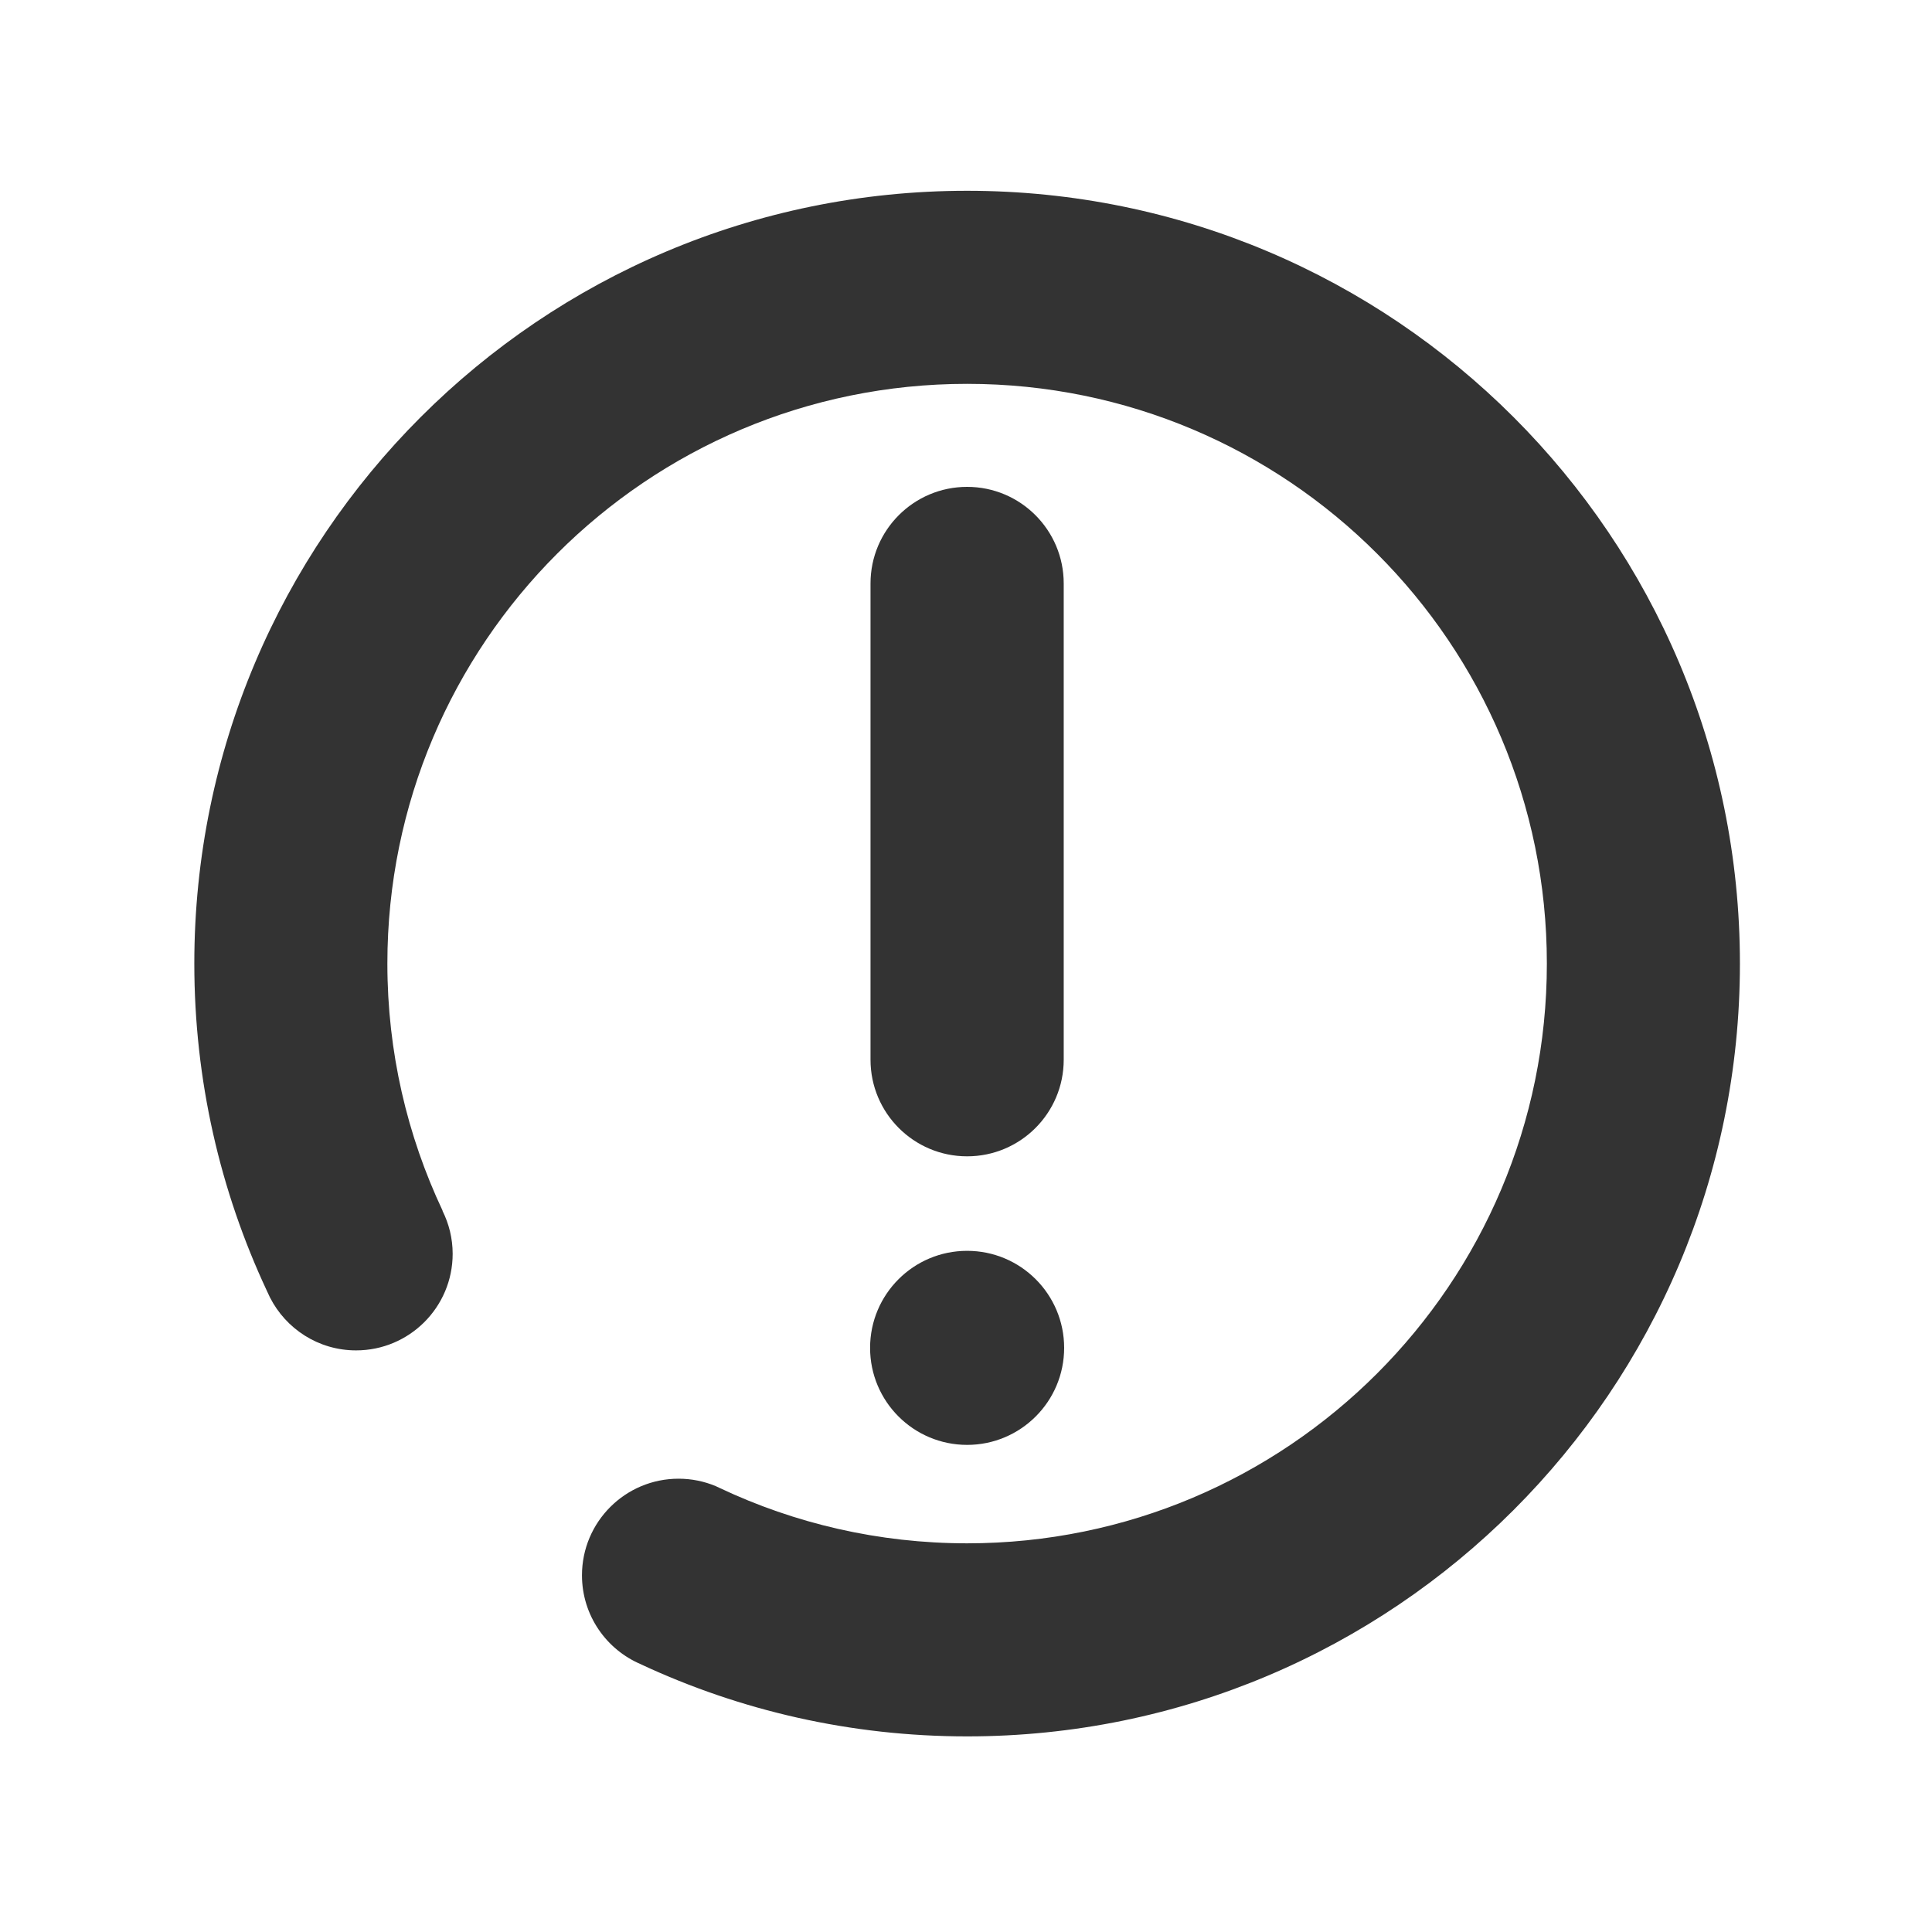 <?xml version="1.0" standalone="no"?><!-- Generator: Adobe Fireworks CS6, Export SVG Extension by Aaron Beall (http://fireworks.abeall.com) . Version: 0.6.1  --><!DOCTYPE svg PUBLIC "-//W3C//DTD SVG 1.1//EN" "http://www.w3.org/Graphics/SVG/1.1/DTD/svg11.dtd"><svg id="Raichu-Icons.fw-exclamation-bold" viewBox="0 0 400 400" style="background-color:#ffffff00" version="1.1"	xmlns="http://www.w3.org/2000/svg" xmlns:xlink="http://www.w3.org/1999/xlink" xml:space="preserve"	x="0px" y="0px" width="400px" height="400px">	<g id="Layer%2012">		<path d="M 200.231 39.5 C 111.865 39.5 40.231 111.134 40.231 199.5 C 40.231 223.694 45.611 246.63 55.225 267.189 C 55.444 267.655 55.656 268.125 55.879 268.589 C 59.176 275.106 65.917 279.583 73.719 279.583 C 84.765 279.583 93.719 270.629 93.719 259.583 C 93.719 256.378 92.946 253.36 91.606 250.674 L 91.606 250.676 C 91.618 250.674 91.628 250.669 91.641 250.669 C 84.312 235.145 80.201 217.805 80.201 199.5 C 80.201 133.21 133.94 79.471 200.231 79.471 C 266.521 79.471 320.26 133.21 320.26 199.5 C 320.26 265.79 266.521 319.528 200.231 319.528 C 181.906 319.528 164.546 315.416 149.01 308.074 C 148.732 307.942 148.451 307.817 148.175 307.683 C 145.809 306.698 143.215 306.149 140.492 306.149 C 129.447 306.149 120.492 315.104 120.492 326.149 C 120.492 334.454 125.556 341.574 132.763 344.597 C 132.761 344.601 132.759 344.603 132.758 344.606 C 153.261 354.157 176.12 359.5 200.231 359.5 C 288.596 359.5 360.231 287.865 360.231 199.5 C 360.231 111.134 288.596 39.5 200.231 39.5 Z" fill="#333333"/>		<path d="M 200.231 239.405 C 189.186 239.405 180.231 230.451 180.231 219.405 L 180.231 120.8 C 180.231 109.754 189.186 100.8 200.231 100.8 L 200.231 100.8 C 211.278 100.8 220.231 109.754 220.231 120.8 L 220.231 219.405 C 220.231 230.451 211.278 239.405 200.231 239.405 L 200.231 239.405 Z" fill="#333333"/>		<path d="M 220.32 279.06 C 220.32 290.155 211.325 299.149 200.231 299.149 C 189.136 299.149 180.142 290.155 180.142 279.06 C 180.142 267.965 189.136 258.971 200.231 258.971 C 211.325 258.971 220.32 267.965 220.32 279.06 Z" fill="#333333"/>	</g></svg>